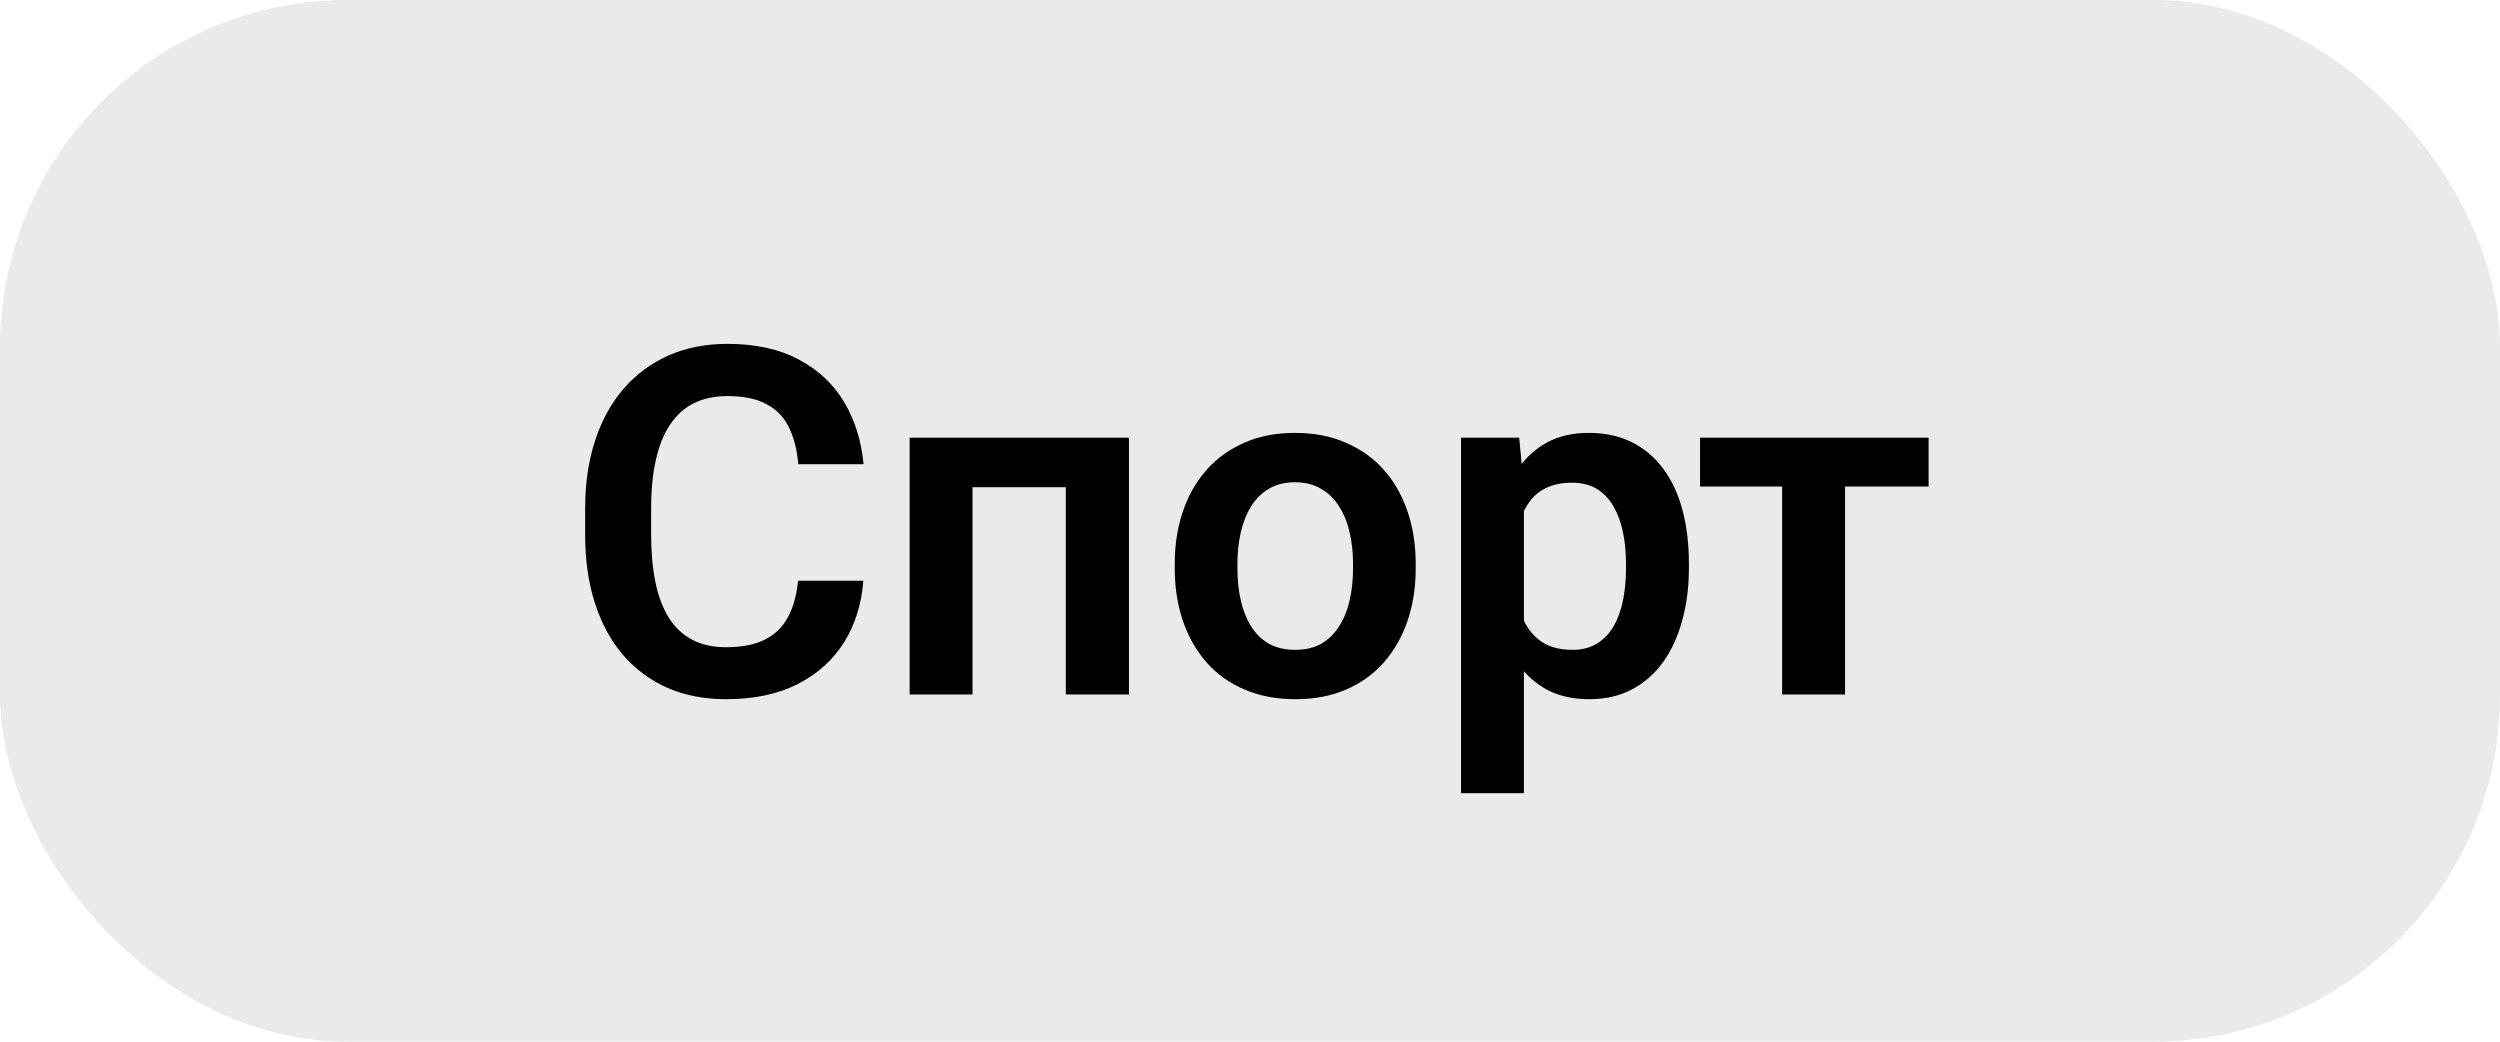<svg width="72" height="30" viewBox="0 0 72 30" fill="none" xmlns="http://www.w3.org/2000/svg">
<rect width="72" height="30" rx="10" fill="#EAEAEA"/>
<path d="M22.984 16.726H24.864C24.814 17.391 24.63 17.981 24.311 18.496C23.991 19.006 23.547 19.408 22.977 19.699C22.408 19.991 21.717 20.137 20.906 20.137C20.282 20.137 19.719 20.027 19.218 19.809C18.721 19.585 18.295 19.269 17.939 18.858C17.588 18.444 17.32 17.947 17.133 17.368C16.946 16.785 16.852 16.131 16.852 15.406V14.648C16.852 13.923 16.948 13.269 17.14 12.685C17.331 12.102 17.605 11.605 17.96 11.195C18.32 10.781 18.751 10.462 19.252 10.238C19.758 10.015 20.323 9.903 20.947 9.903C21.759 9.903 22.444 10.054 23.005 10.354C23.565 10.651 24.001 11.059 24.311 11.578C24.62 12.098 24.807 12.695 24.871 13.369H22.991C22.955 12.95 22.864 12.594 22.718 12.303C22.576 12.011 22.362 11.79 22.075 11.64C21.793 11.485 21.417 11.407 20.947 11.407C20.583 11.407 20.261 11.476 19.983 11.612C19.71 11.749 19.482 11.954 19.3 12.227C19.117 12.496 18.981 12.834 18.89 13.239C18.799 13.64 18.753 14.105 18.753 14.634V15.406C18.753 15.912 18.794 16.366 18.876 16.767C18.958 17.168 19.086 17.507 19.259 17.785C19.432 18.063 19.655 18.275 19.929 18.421C20.202 18.567 20.528 18.64 20.906 18.64C21.366 18.64 21.74 18.567 22.027 18.421C22.319 18.275 22.54 18.061 22.69 17.778C22.845 17.496 22.943 17.145 22.984 16.726ZM31.146 12.604V14.032H27.53V12.604H31.146ZM28.009 12.604V20H26.197V12.604H28.009ZM32.514 12.604V20H30.695V12.604H32.514ZM33.833 16.377V16.233C33.833 15.691 33.91 15.192 34.065 14.736C34.22 14.276 34.446 13.877 34.742 13.54C35.038 13.203 35.401 12.941 35.829 12.754C36.258 12.562 36.745 12.467 37.292 12.467C37.848 12.467 38.34 12.562 38.769 12.754C39.202 12.941 39.566 13.203 39.862 13.54C40.158 13.877 40.384 14.276 40.539 14.736C40.694 15.192 40.772 15.691 40.772 16.233V16.377C40.772 16.915 40.694 17.414 40.539 17.874C40.384 18.33 40.158 18.729 39.862 19.07C39.566 19.408 39.204 19.67 38.775 19.856C38.347 20.043 37.857 20.137 37.306 20.137C36.759 20.137 36.269 20.043 35.836 19.856C35.403 19.67 35.038 19.408 34.742 19.07C34.446 18.729 34.22 18.33 34.065 17.874C33.91 17.414 33.833 16.915 33.833 16.377ZM35.638 16.233V16.377C35.638 16.701 35.67 17.004 35.733 17.286C35.797 17.569 35.895 17.817 36.027 18.031C36.16 18.245 36.33 18.414 36.54 18.537C36.754 18.656 37.009 18.715 37.306 18.715C37.597 18.715 37.848 18.656 38.058 18.537C38.267 18.414 38.438 18.245 38.57 18.031C38.707 17.817 38.807 17.569 38.871 17.286C38.935 17.004 38.967 16.701 38.967 16.377V16.233C38.967 15.914 38.935 15.616 38.871 15.338C38.807 15.055 38.707 14.807 38.57 14.593C38.438 14.374 38.265 14.203 38.051 14.08C37.841 13.953 37.588 13.889 37.292 13.889C37 13.889 36.75 13.953 36.54 14.08C36.33 14.203 36.16 14.374 36.027 14.593C35.895 14.807 35.797 15.055 35.733 15.338C35.67 15.616 35.638 15.914 35.638 16.233ZM43.889 14.025V22.844H42.077V12.604H43.752L43.889 14.025ZM48.64 16.227V16.37C48.64 16.908 48.576 17.407 48.448 17.867C48.325 18.323 48.143 18.722 47.901 19.064C47.66 19.401 47.359 19.665 46.999 19.856C46.644 20.043 46.233 20.137 45.769 20.137C45.313 20.137 44.916 20.05 44.579 19.877C44.242 19.699 43.957 19.449 43.725 19.125C43.492 18.801 43.305 18.425 43.164 17.997C43.027 17.564 42.925 17.092 42.856 16.582V16.124C42.925 15.582 43.027 15.089 43.164 14.648C43.305 14.201 43.492 13.816 43.725 13.492C43.957 13.164 44.24 12.911 44.572 12.733C44.91 12.556 45.304 12.467 45.755 12.467C46.224 12.467 46.637 12.556 46.992 12.733C47.352 12.911 47.655 13.166 47.901 13.499C48.148 13.832 48.332 14.228 48.455 14.688C48.578 15.149 48.64 15.662 48.64 16.227ZM46.828 16.37V16.227C46.828 15.898 46.798 15.595 46.739 15.317C46.68 15.035 46.589 14.789 46.466 14.579C46.343 14.365 46.183 14.199 45.987 14.08C45.791 13.962 45.554 13.902 45.276 13.902C44.998 13.902 44.759 13.948 44.559 14.039C44.358 14.13 44.194 14.26 44.066 14.429C43.939 14.597 43.839 14.798 43.766 15.03C43.697 15.258 43.652 15.511 43.629 15.789V16.924C43.67 17.261 43.75 17.564 43.868 17.833C43.987 18.102 44.16 18.316 44.388 18.476C44.62 18.635 44.921 18.715 45.29 18.715C45.568 18.715 45.805 18.653 46.001 18.53C46.197 18.407 46.356 18.239 46.48 18.024C46.602 17.806 46.691 17.555 46.746 17.273C46.801 16.99 46.828 16.689 46.828 16.37ZM53.138 12.604V20H51.326V12.604H53.138ZM55.544 12.604V14.012H48.961V12.604H55.544Z" fill="black"/>
</svg>
